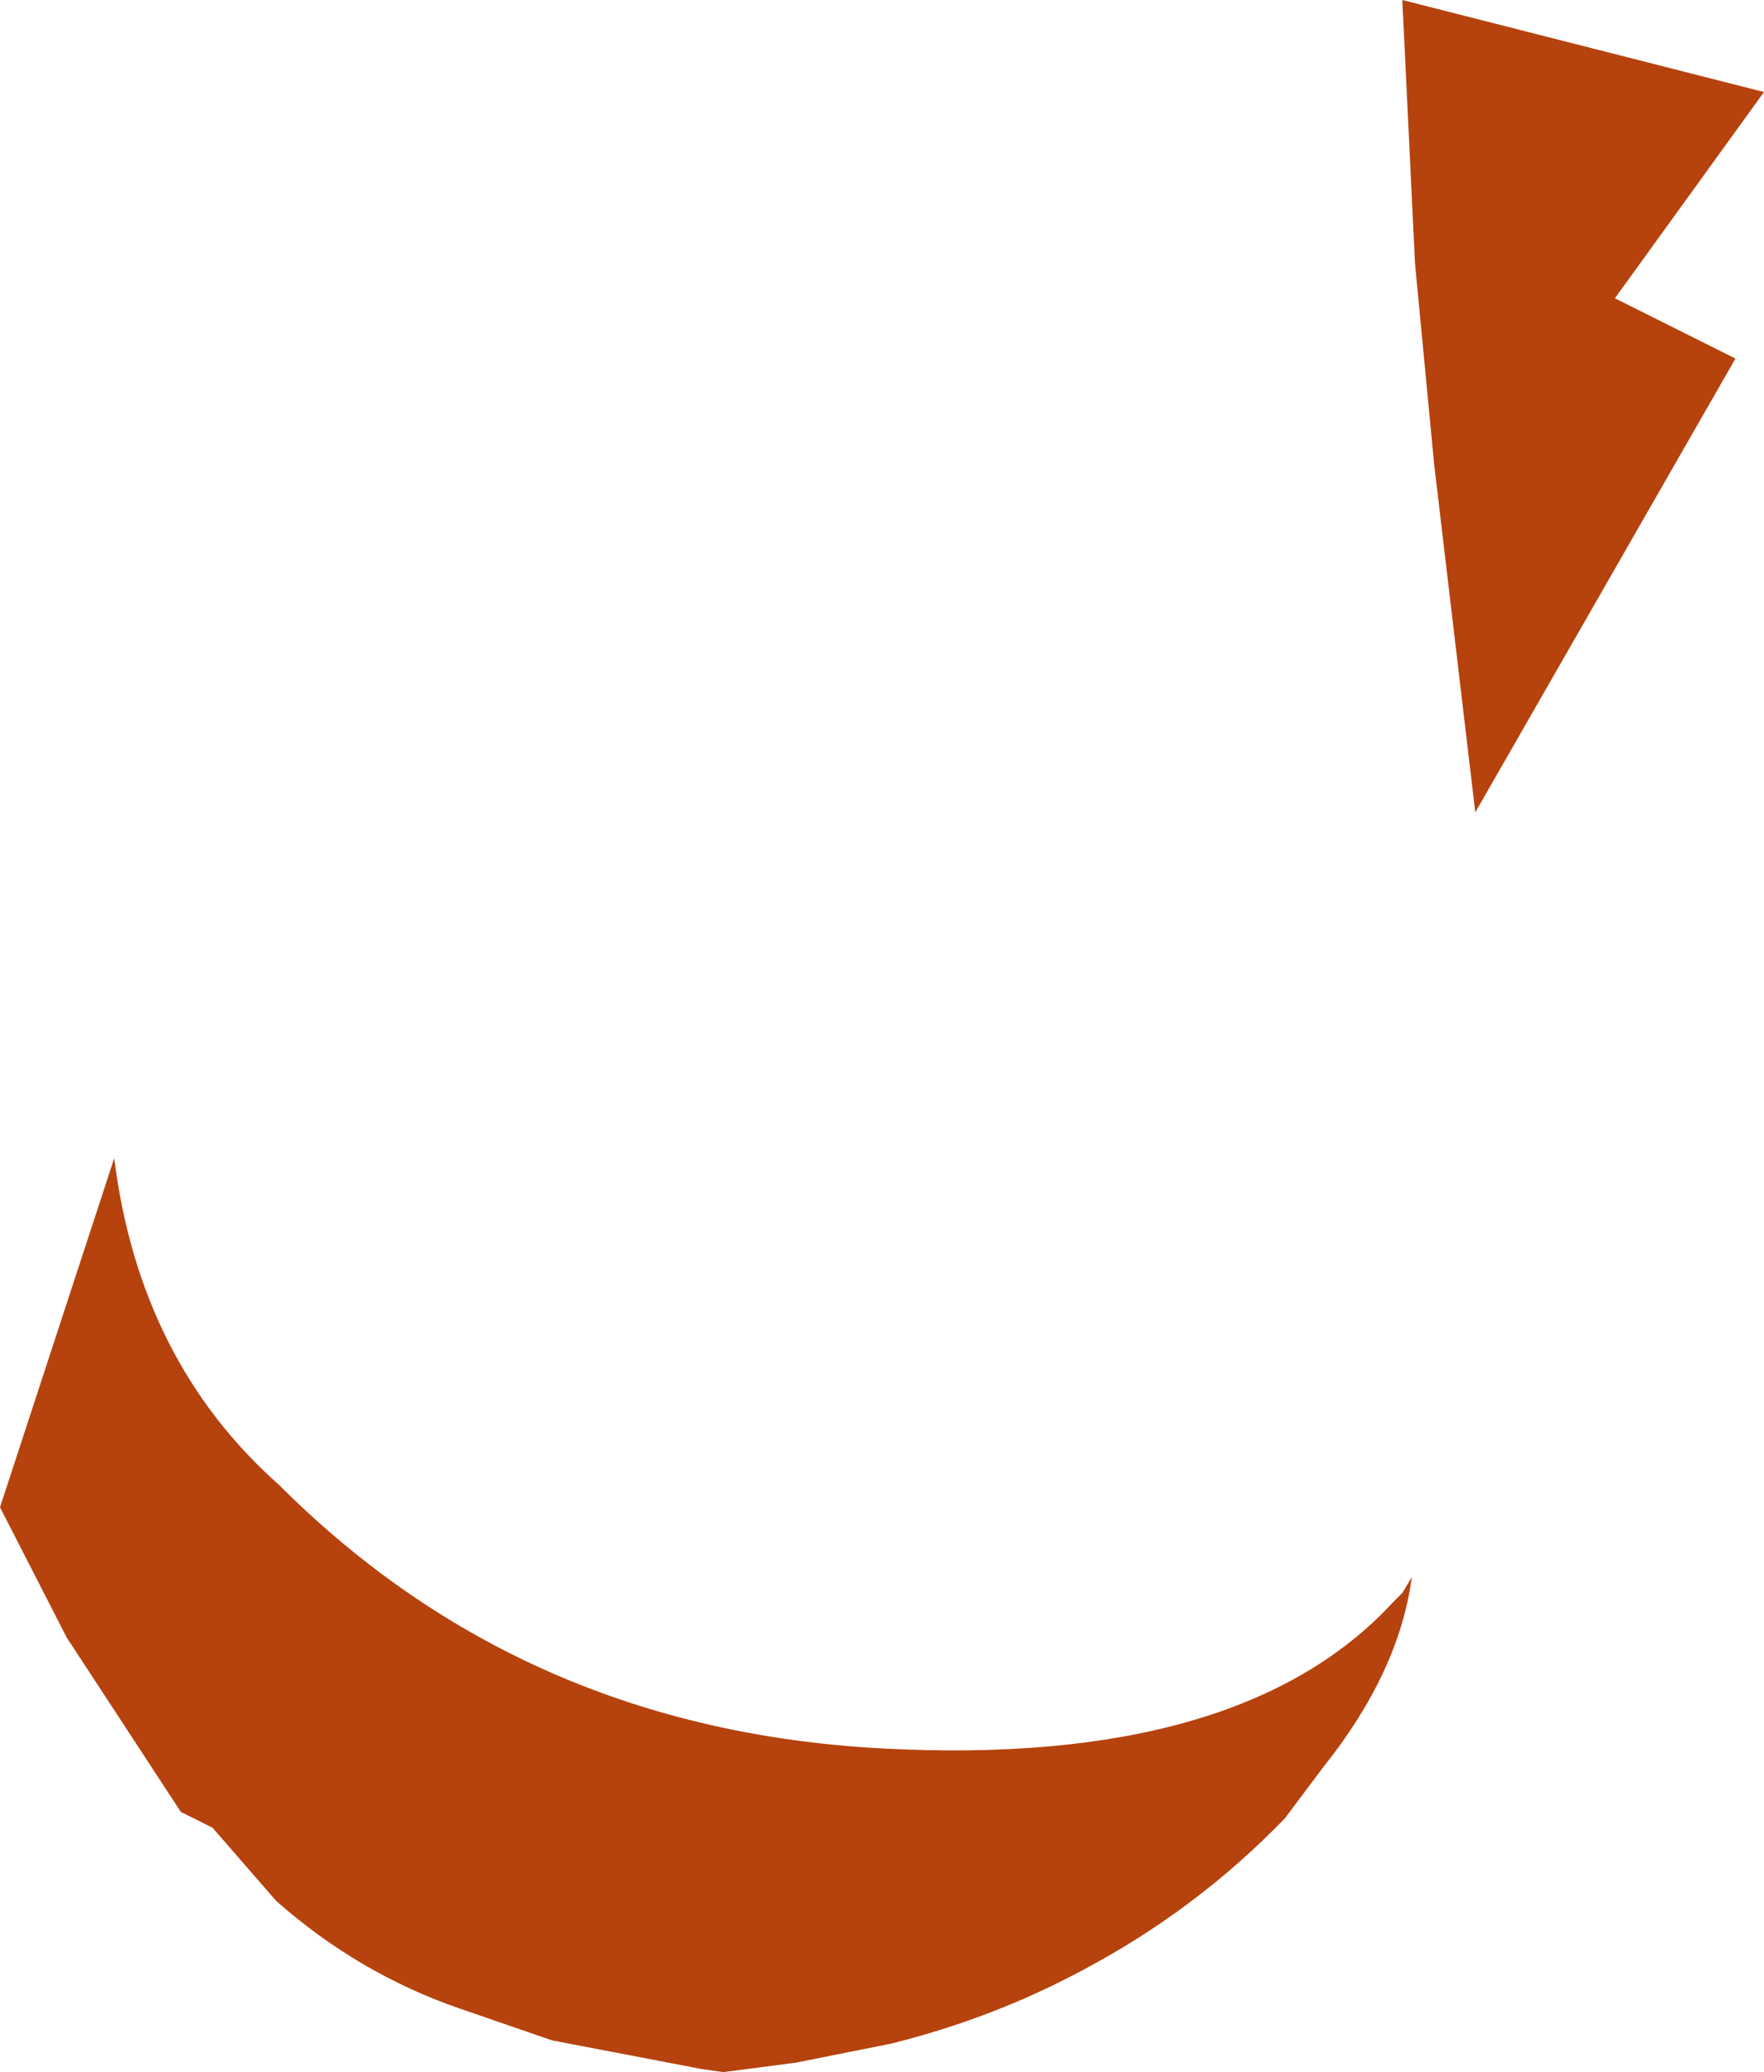 <?xml version="1.0" encoding="UTF-8" standalone="no"?>
<svg xmlns:xlink="http://www.w3.org/1999/xlink" height="32.65px" width="27.8px" xmlns="http://www.w3.org/2000/svg">
  <g transform="matrix(1.0, 0.0, 0.0, 1.0, 13.9, 16.35)">
    <path d="M9.35 -3.55 L8.7 -9.05 8.4 -12.2 8.2 -16.35 13.9 -14.9 11.55 -11.65 13.45 -10.7 9.35 -3.55 M-12.1 1.9 Q-11.7 5.1 -9.5 7.05 -5.65 10.9 0.0 11.2 5.65 11.5 8.05 8.9 L8.2 8.75 8.35 8.5 Q8.15 10.0 6.95 11.5 L6.35 12.3 Q4.95 13.75 3.15 14.7 1.75 15.45 0.15 15.85 L-1.35 16.15 -2.5 16.3 -2.85 16.25 -5.2 15.8 -6.65 15.3 Q-8.25 14.75 -9.55 13.6 L-10.55 12.45 -11.05 12.2 -12.85 9.45 -13.9 7.4 -12.1 1.9" fill="#b6420e" fill-rule="evenodd" stroke="none"/>
  </g>
</svg>
